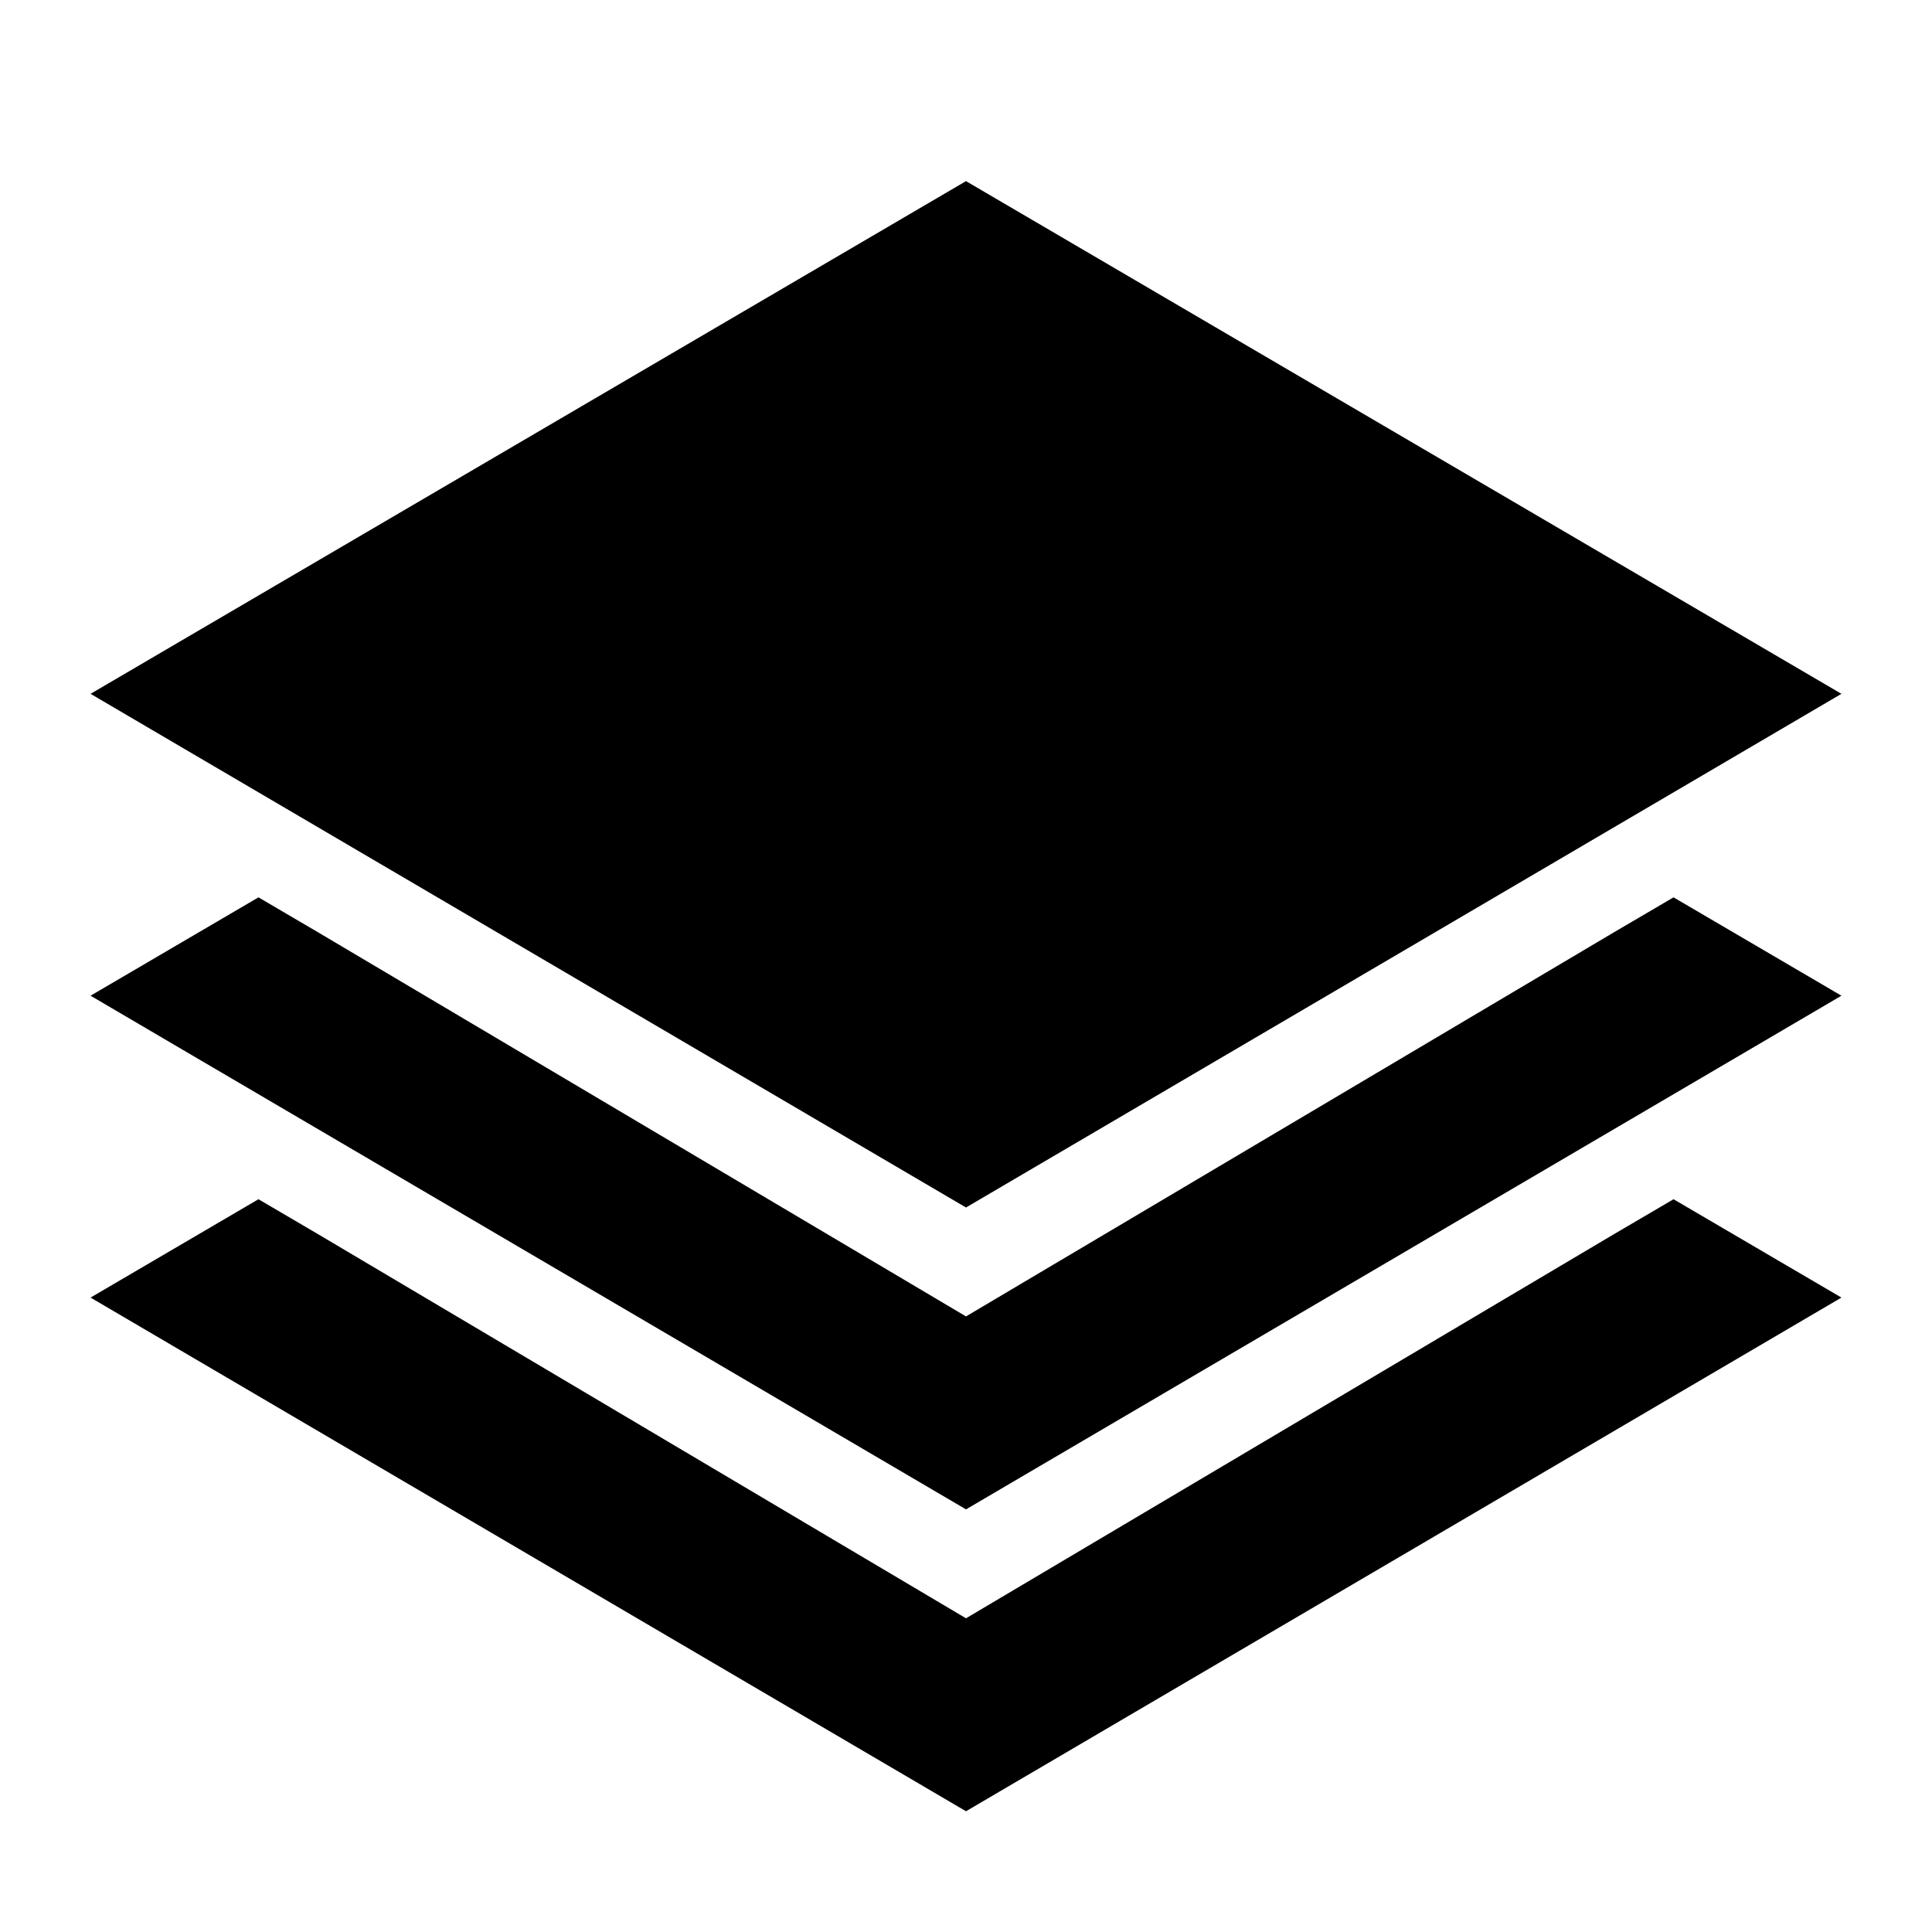 <?xml version="1.0" encoding="UTF-8"?><svg id="icons" xmlns="http://www.w3.org/2000/svg" viewBox="0 0 32 32"><rect width="32" height="32" style="fill:none; stroke-width:0px;"/><path d="m30.5,11.492l-14.5,8.508L1.5,11.492,16,3l14.5,8.492Zm-2.781,3.371l-.989.58-10.73,6.361-10.73-6.361-.989-.58-2.781,1.629,14.5,8.508,14.5-8.508-2.781-1.629Zm0,5l-.989.58-10.73,6.361-10.73-6.361-.989-.58-2.781,1.629,14.5,8.508,14.5-8.508-2.781-1.629Z" style="stroke-width:0px;"/></svg>